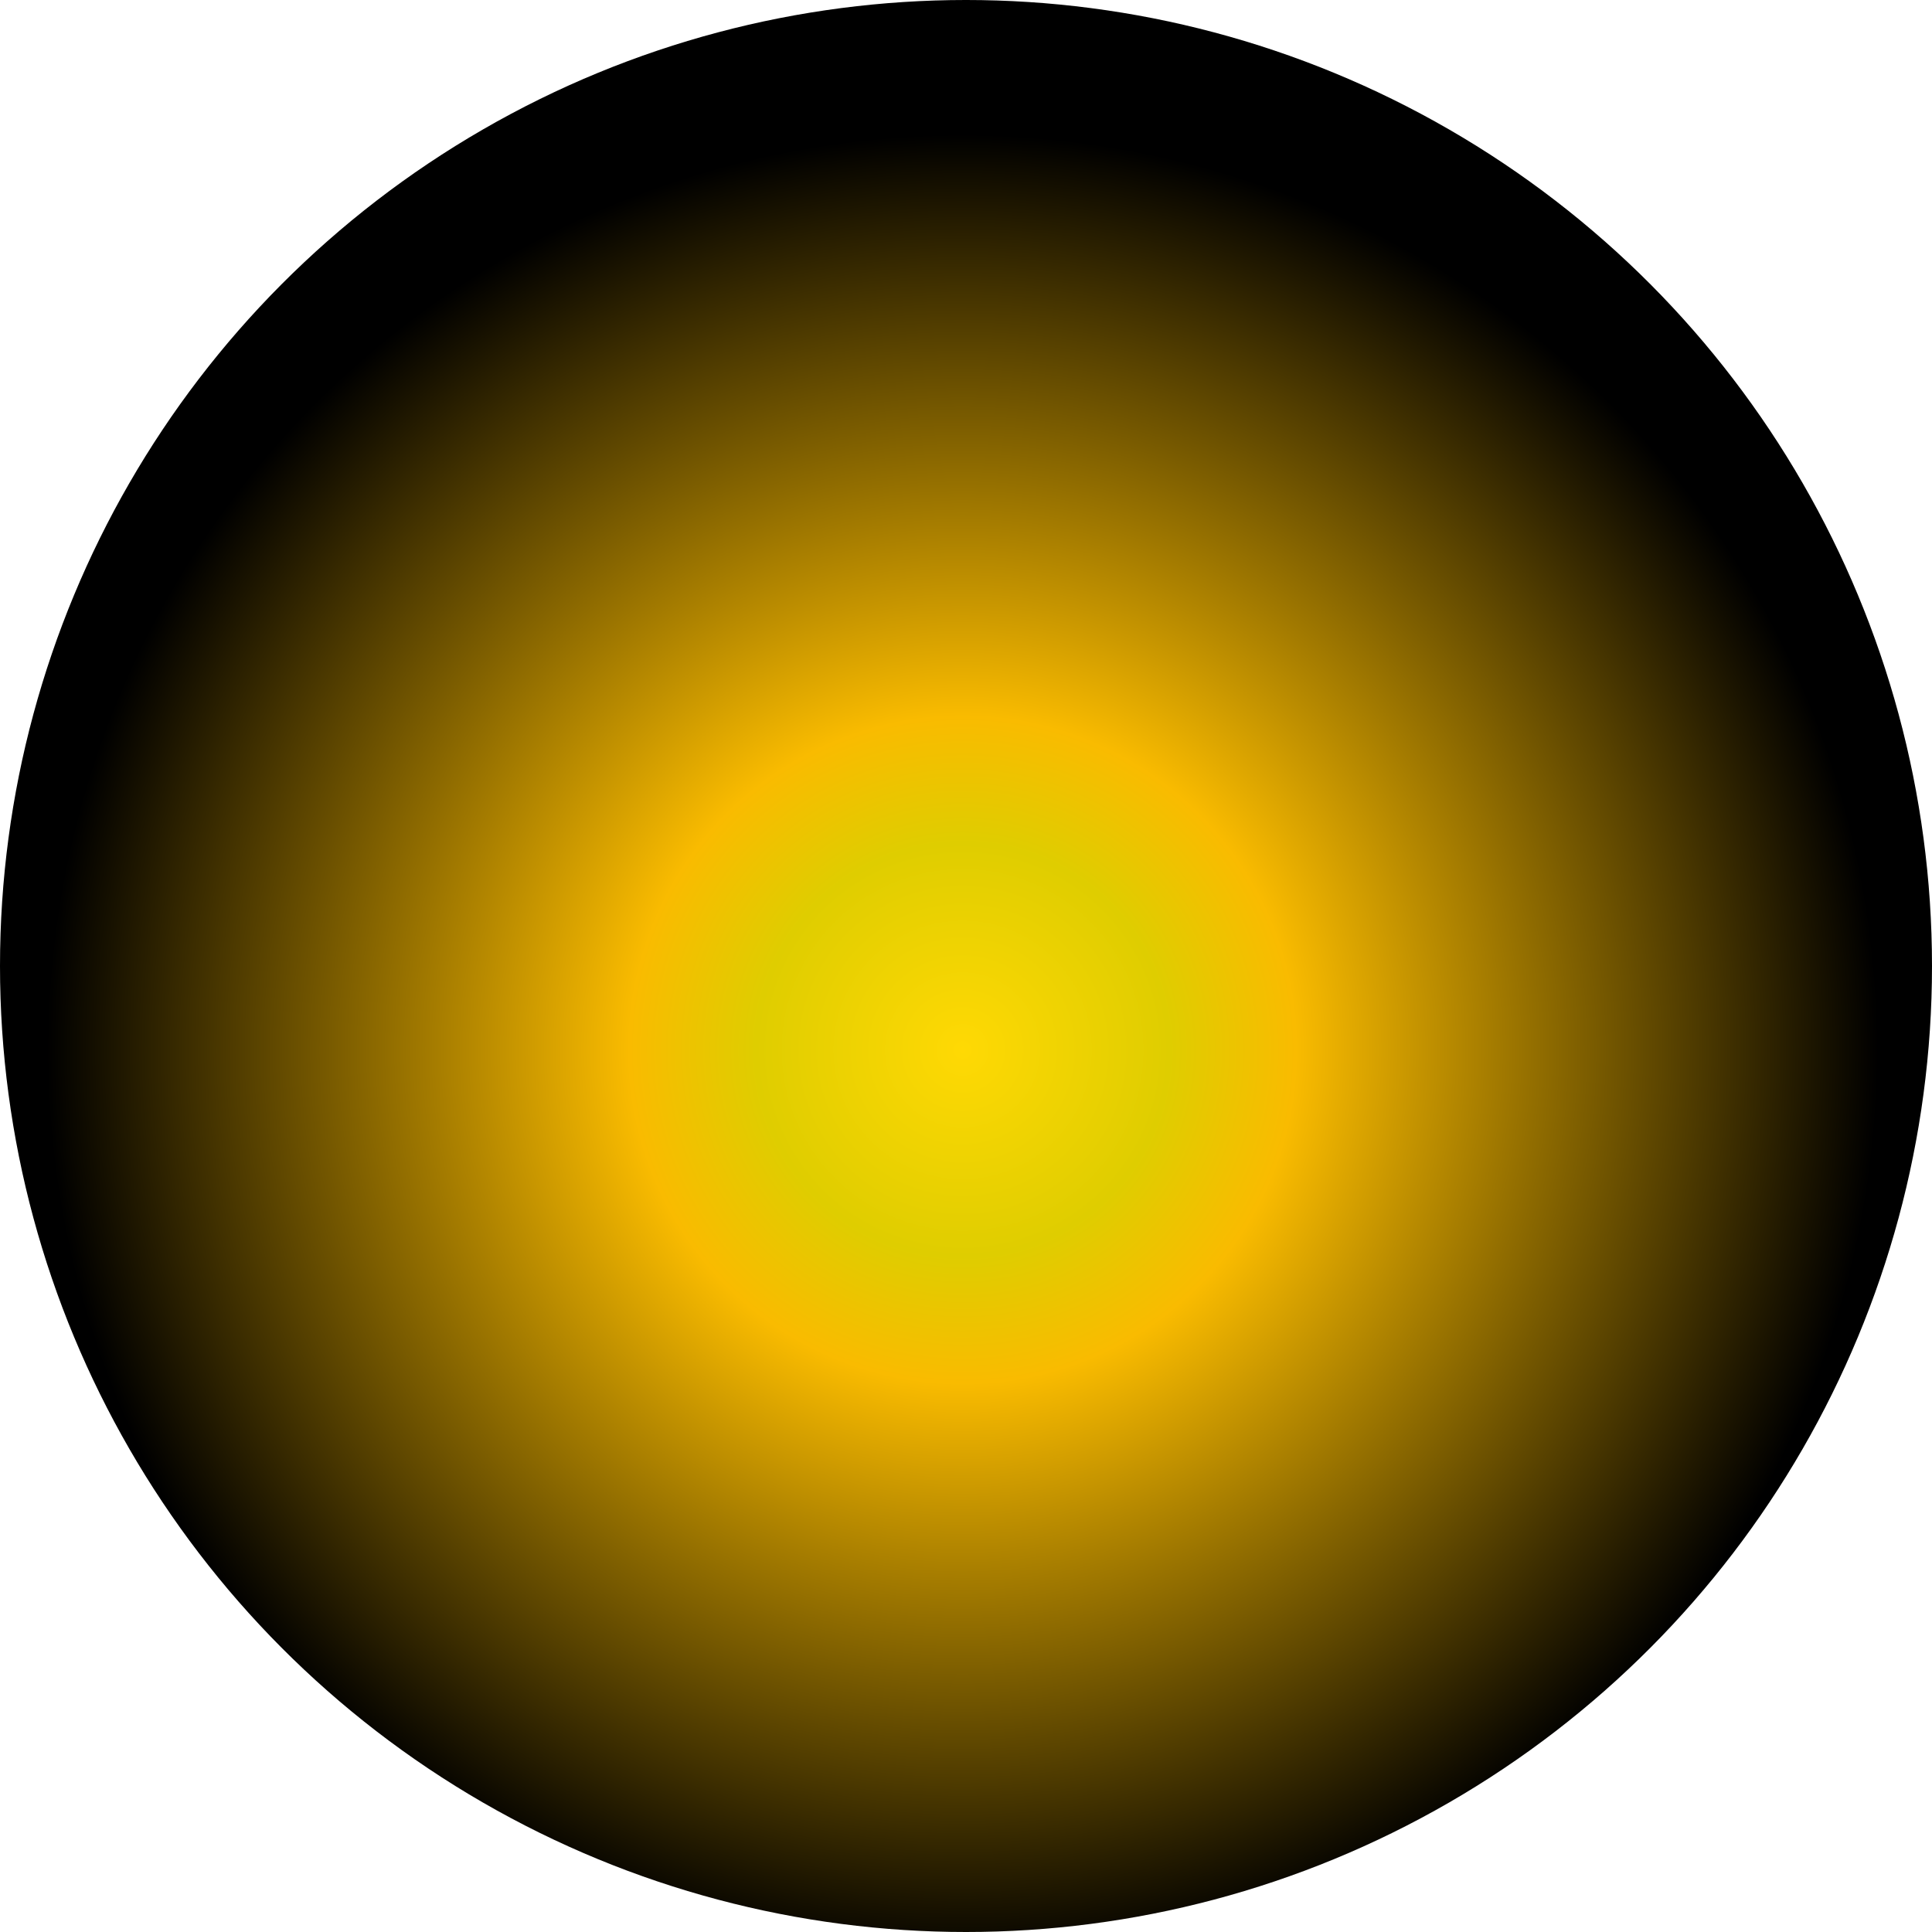 <?xml version="1.0" encoding="UTF-8" standalone="no"?>
<svg
   xmlns:dc="http://purl.org/dc/elements/1.1/"
   xmlns:cc="http://creativecommons.org/ns#"
   xmlns:rdf="http://www.w3.org/1999/02/22-rdf-syntax-ns#"
   xmlns:svg="http://www.w3.org/2000/svg"
   xmlns="http://www.w3.org/2000/svg"
   xmlns:xlink="http://www.w3.org/1999/xlink"
   xmlns:sodipodi="http://sodipodi.sourceforge.net/DTD/sodipodi-0.dtd"
   xmlns:inkscape="http://www.inkscape.org/namespaces/inkscape"
   width="135mm"
   height="135mm"
   viewBox="0 0 135 135"
   version="1.1"
   id="svg8"
   inkscape:version="1.0.1 (3bc2e813f5, 2020-09-07)"
   sodipodi:docname="avatar_underlay_gold.svg">
  <defs
     id="defs2">
    <radialGradient
       gradientTransform="matrix(1.002,0,0,1.002,219.107,85.061)"
       inkscape:collect="always"
       xlink:href="#linearGradient1527"
       id="radialGradient1479"
       gradientUnits="userSpaceOnUse"
       cx="-151.542"
       cy="150.002"
       fx="-151.542"
       fy="150.002"
       r="67.352" />
    <linearGradient
       id="linearGradient1527"
       inkscape:collect="always">
      <stop
         id="stop1517"
         offset="0"
         style="stop-color:#ffd904;stop-opacity:1" />
      <stop
         style="stop-color:#dfcd00;stop-opacity:1"
         offset="0.214"
         id="stop1519" />
      <stop
         id="stop1521"
         offset="0.345"
         style="stop-color:#f9bb00;stop-opacity:1" />
      <stop
         style="stop-color:#000000;stop-opacity:1"
         offset="0.948"
         id="stop1523" />
      <stop
         id="stop1525"
         offset="1"
         style="stop-color:#000000;stop-opacity:1" />
    </linearGradient>
  </defs>
  <sodipodi:namedview
     id="base"
     pagecolor="#ffffff"
     bordercolor="#666666"
     borderopacity="1.0"
     inkscape:pageopacity="0.0"
     inkscape:pageshadow="2"
     inkscape:zoom="0.7"
     inkscape:cx="166.51834"
     inkscape:cy="392.46815"
     inkscape:document-units="mm"
     inkscape:current-layer="layer1"
     showgrid="false"
     inkscape:document-rotation="0"
     inkscape:window-width="1267"
     inkscape:window-height="1040"
     inkscape:window-x="78"
     inkscape:window-y="0"
     inkscape:window-maximized="0" />
  <g
     inkscape:label="Layer 1"
     inkscape:groupmode="layer"
     id="layer1"
     transform="translate(0,-162)">
    <circle
       style="opacity:1;fill:url(#radialGradient1479);fill-opacity:1;fill-rule:nonzero;stroke:none;stroke-width:0.712;stroke-linejoin:round;stroke-miterlimit:4;stroke-dasharray:none;stroke-dashoffset:9.439;stroke-opacity:1"
       id="path1469"
       cx="67.5"
       cy="229.5"
       r="67.5" />
  </g>
</svg>
